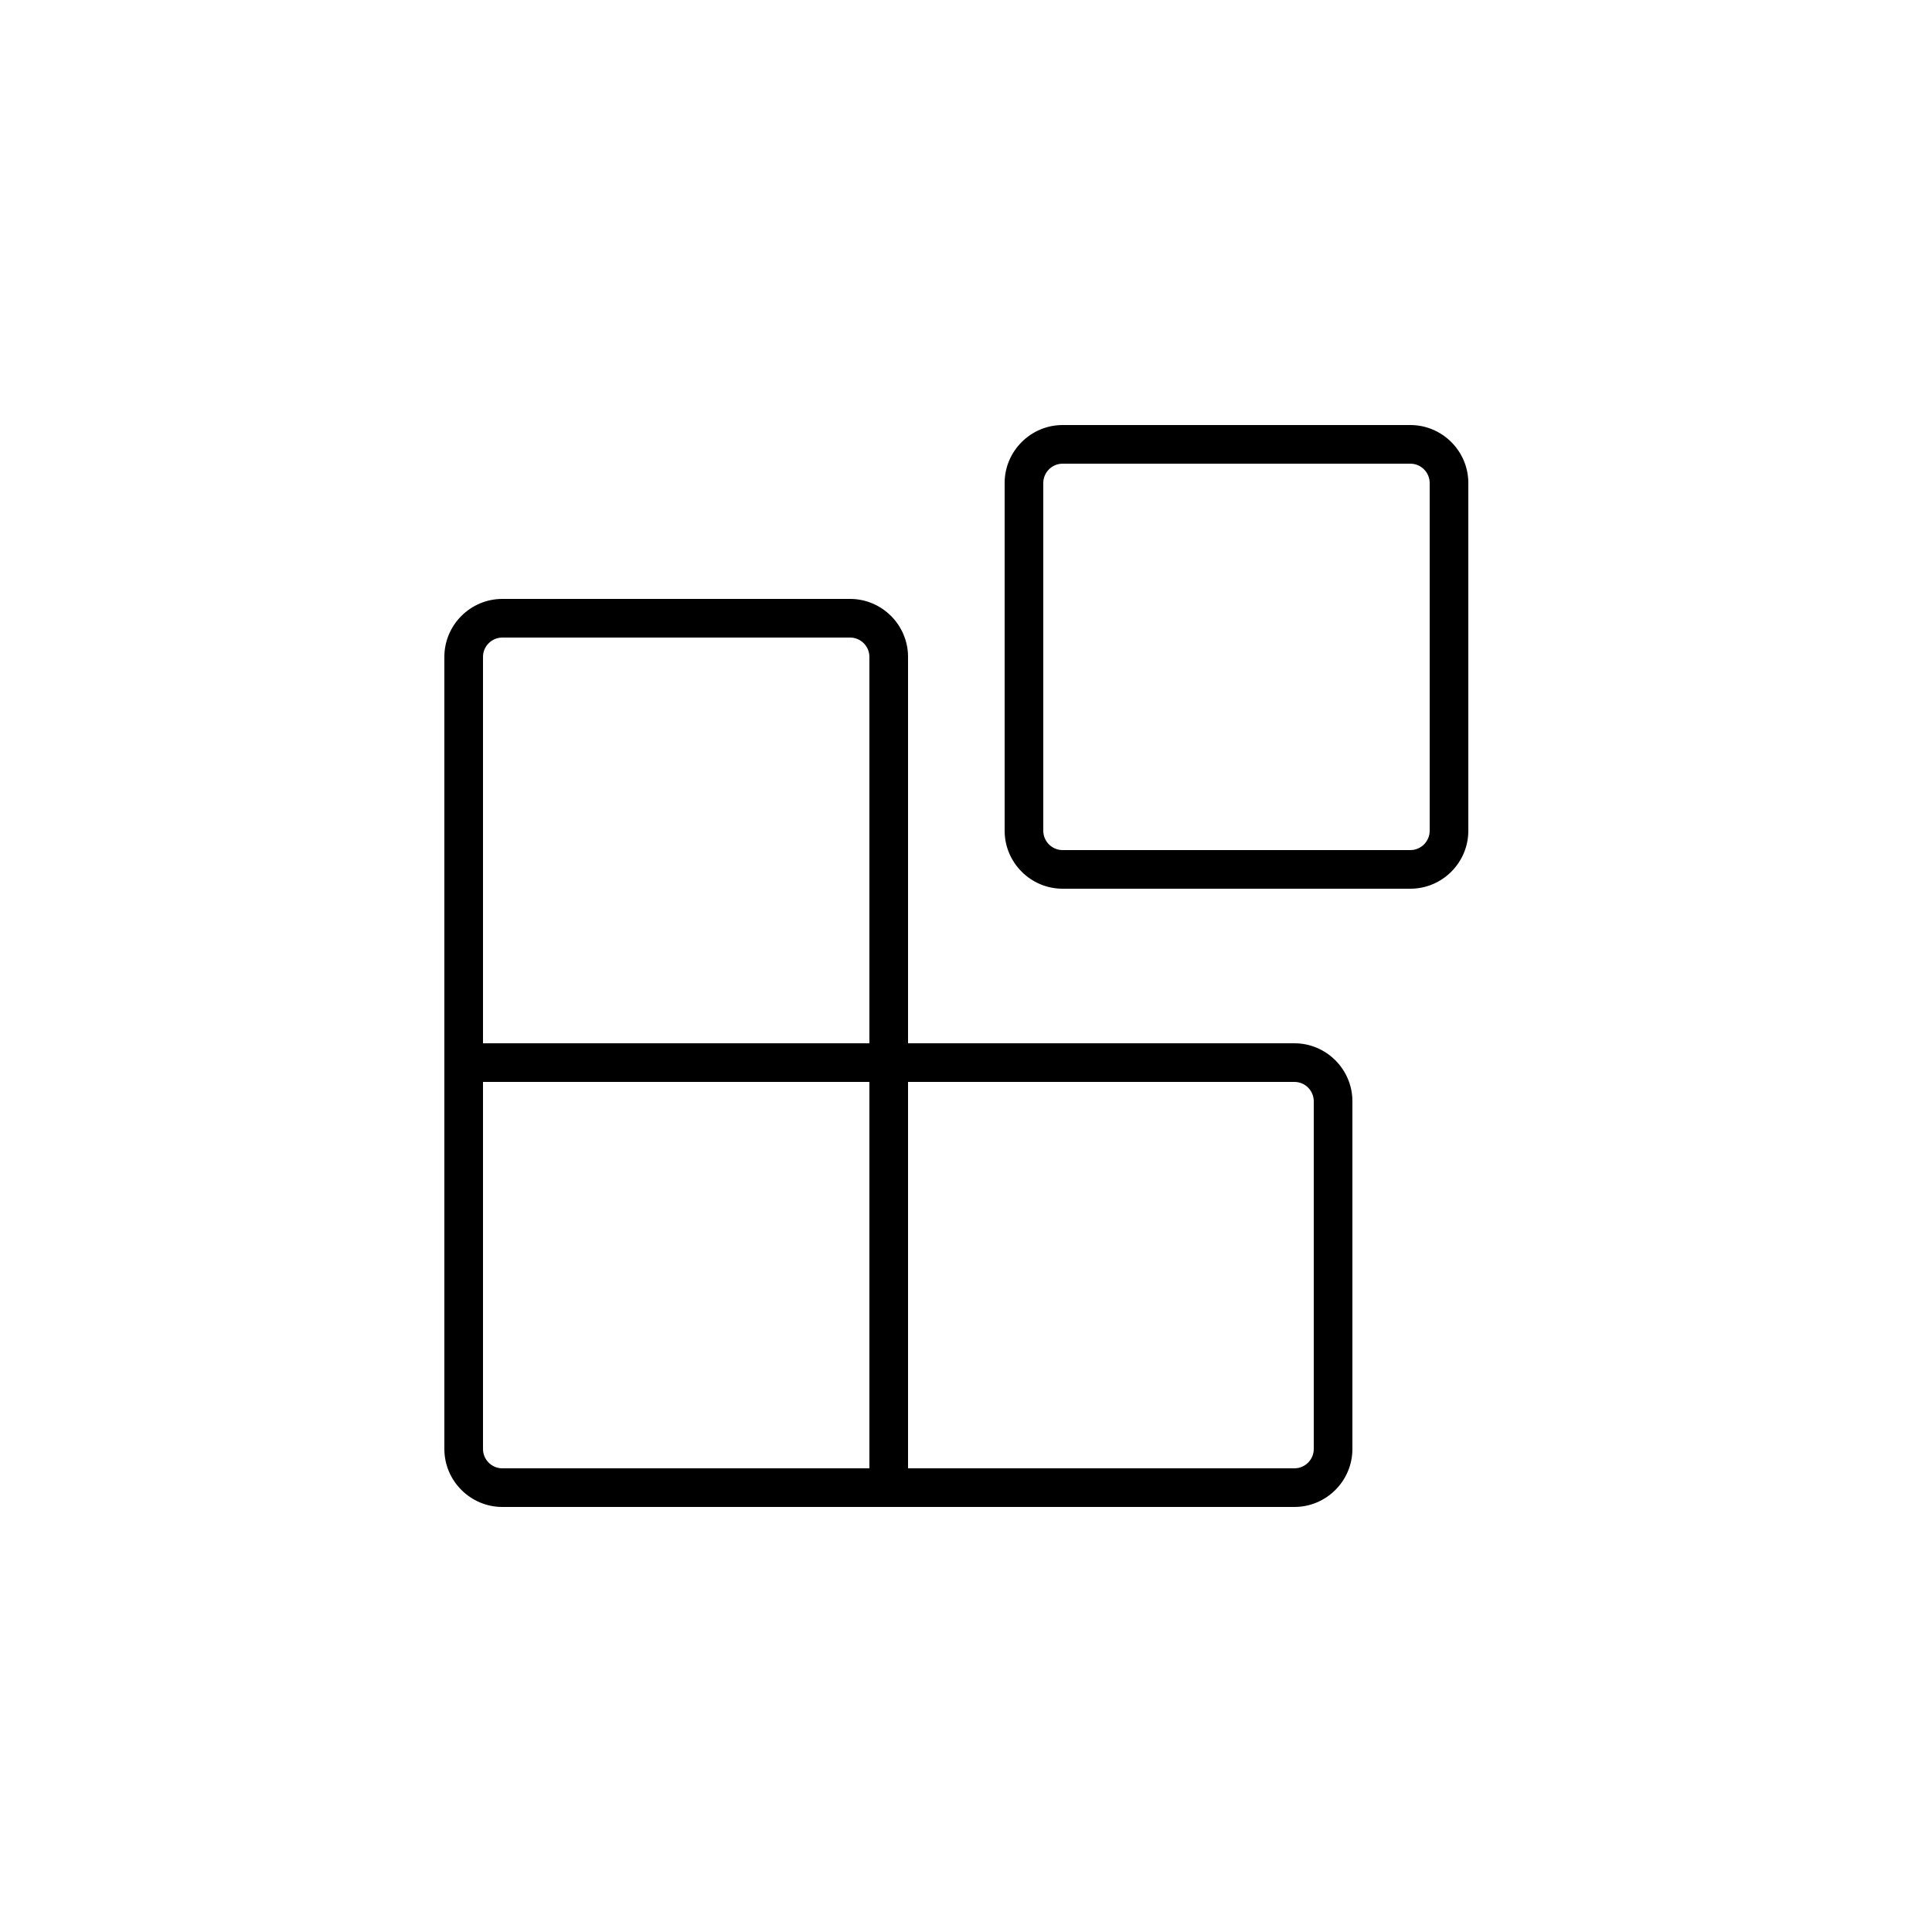 <?xml version="1.0" encoding="utf-8"?>
<!-- Generator: Adobe Illustrator 24.1.1, SVG Export Plug-In . SVG Version: 6.00 Build 0)  -->
<svg version="1.1" id="Layer_1" xmlns="http://www.w3.org/2000/svg" xmlns:xlink="http://www.w3.org/1999/xlink" x="0px" y="0px"
	 viewBox="0 0 100 100" style="enable-background:new 0 0 100 100;" xml:space="preserve">
<g>
	<path d="M73,22H55c-1.65,0-3,1.35-3,3v18c0,1.65,1.35,3,3,3h18c1.65,0,3-1.35,3-3V25C76,23.35,74.65,22,73,22z M74,43
		c0,0.55-0.45,1-1,1H55c-0.55,0-1-0.45-1-1V25c0-0.55,0.45-1,1-1h18c0.55,0,1,0.45,1,1V43z"/>
	<path d="M67,54H47V34c0-1.65-1.35-3-3-3H26c-1.65,0-3,1.35-3,3v20v21c0,1.65,1.35,3,3,3h21h20c1.65,0,3-1.35,3-3V57
		C70,55.35,68.65,54,67,54z M25,34c0-0.55,0.45-1,1-1h18c0.55,0,1,0.45,1,1v20H25V34z M26,76c-0.55,0-1-0.45-1-1V56h20v20H26z
		 M68,75c0,0.55-0.45,1-1,1H47V56h20c0.55,0,1,0.45,1,1V75z"/>
</g>
</svg>

